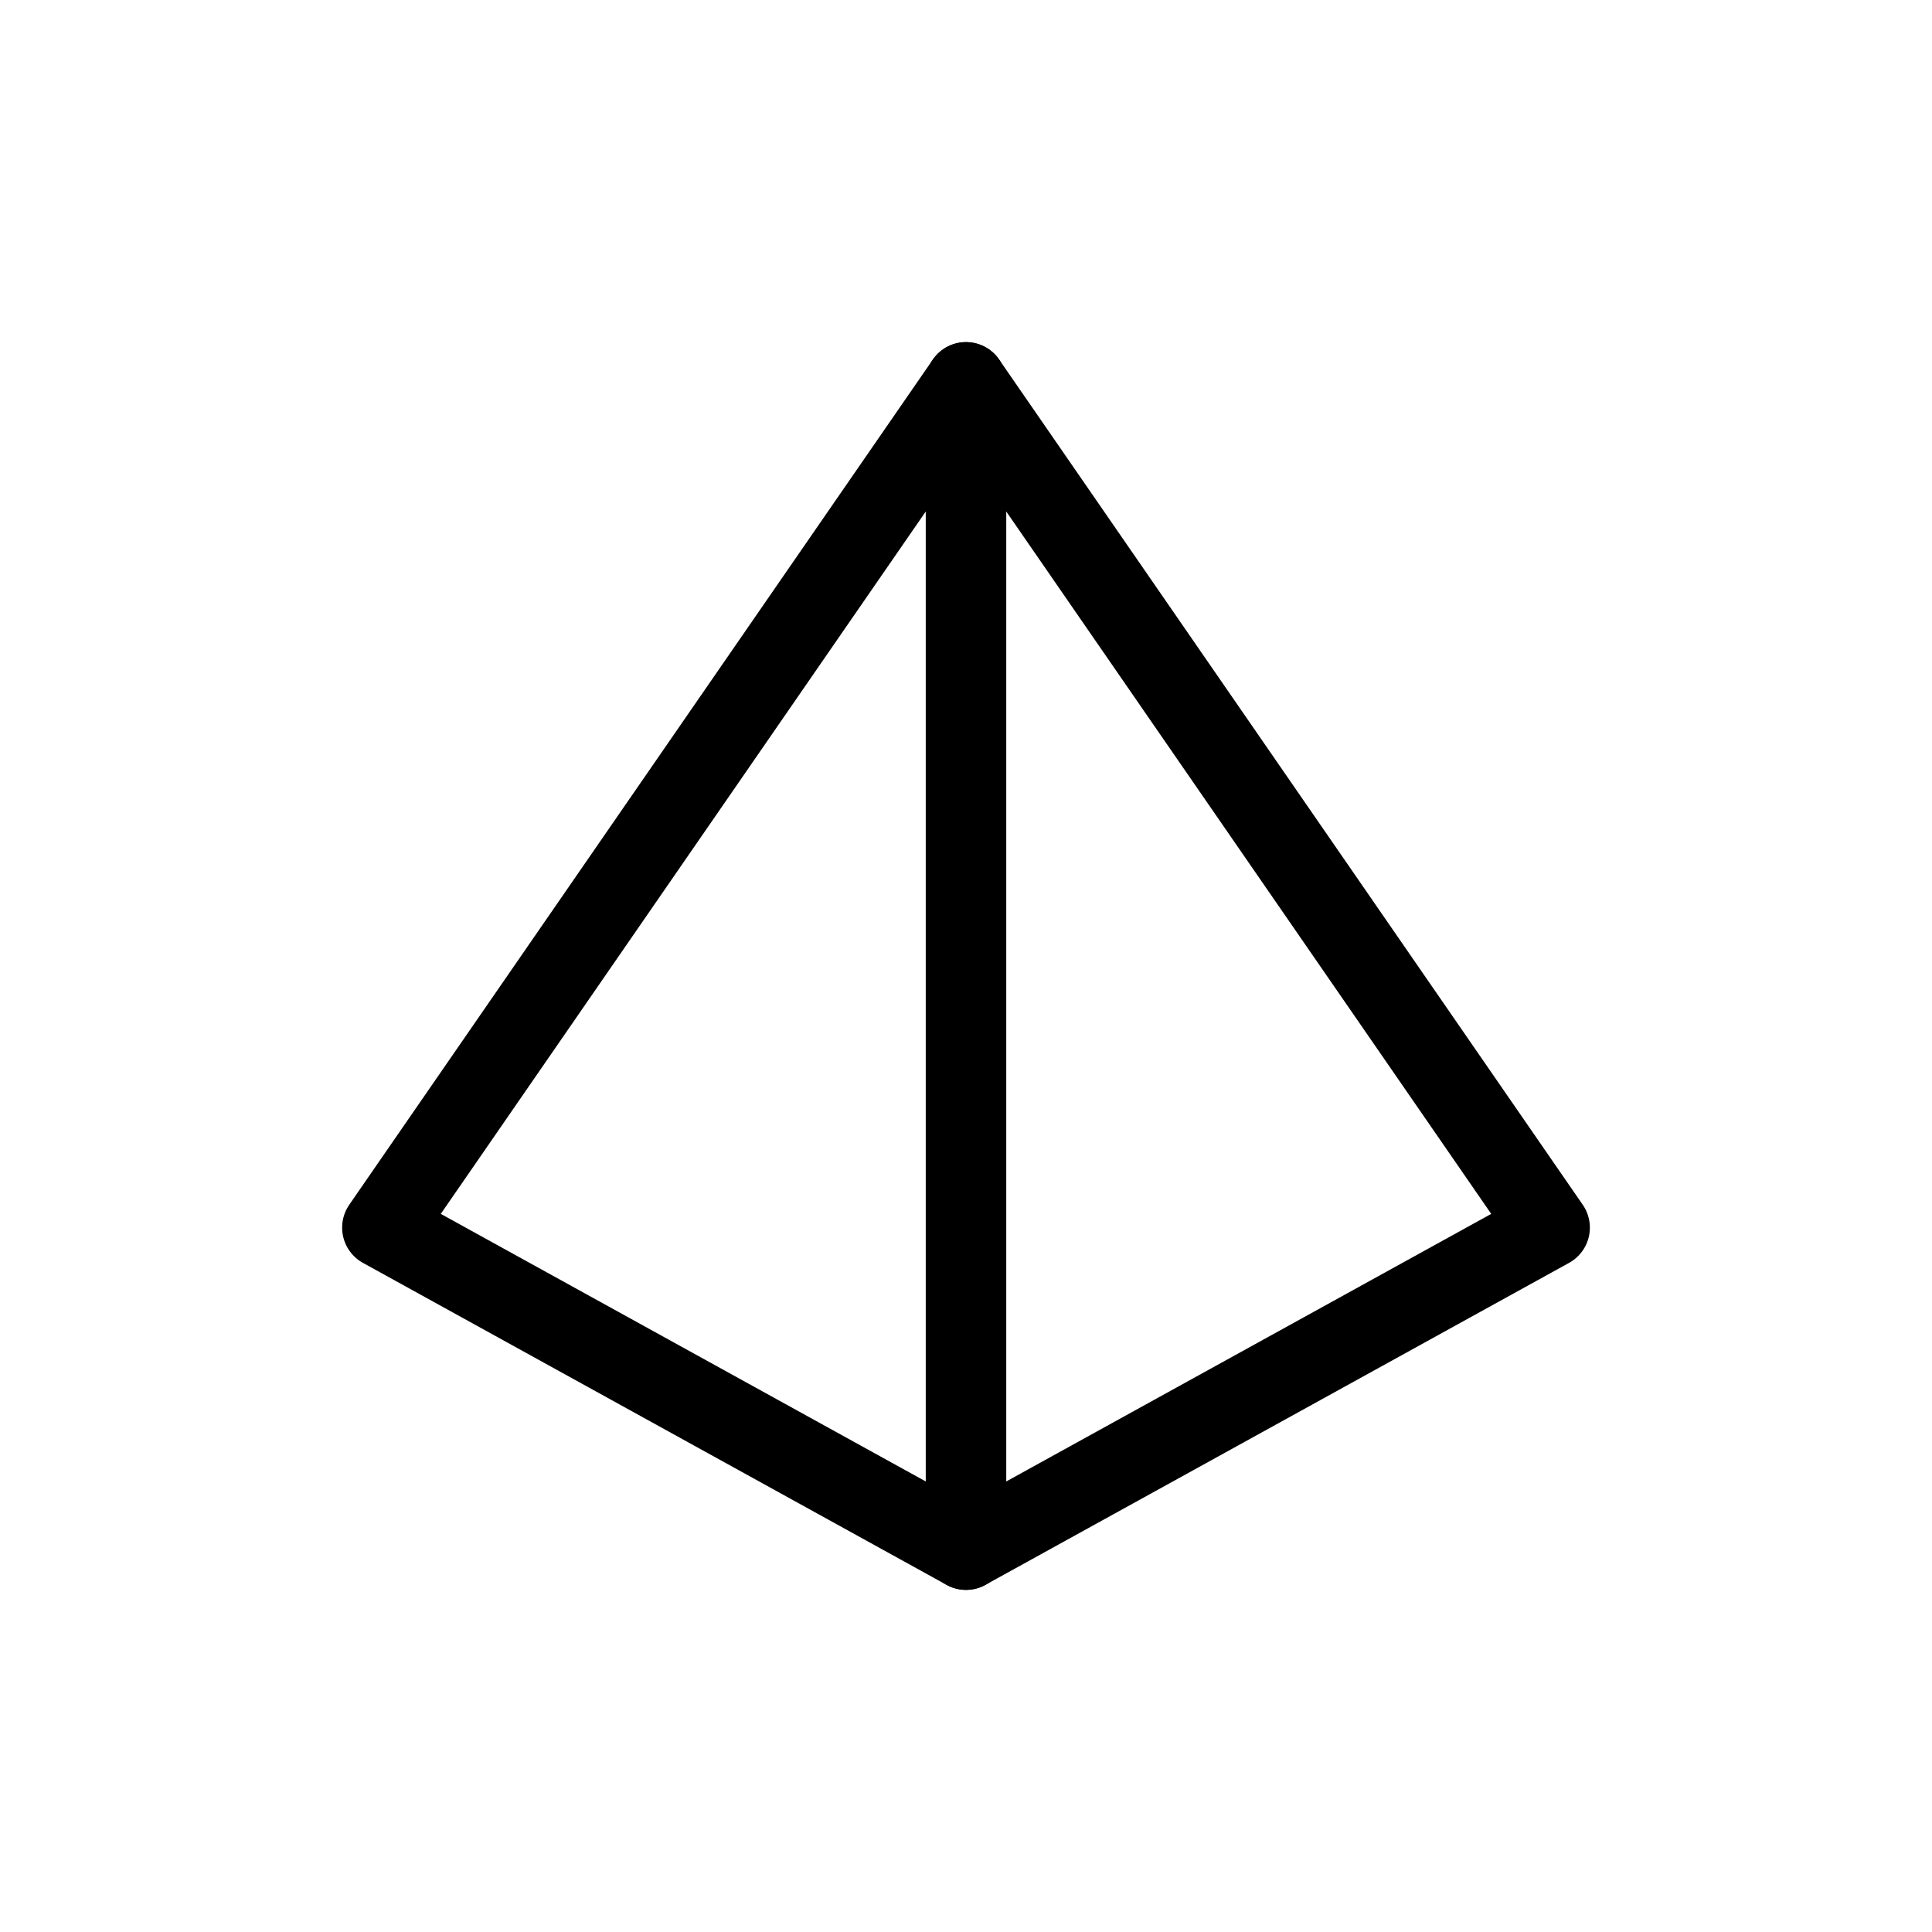 <svg width="24" height="24" viewBox="0 0 24 24" fill="none" xmlns="http://www.w3.org/2000/svg">
<path d="M4.75 15.25L12 19.25V4.75L4.75 15.25Z" stroke="currentColor" stroke-linecap="round" stroke-linejoin="round"/>
<path d="M12 19.25L19.25 15.25L12 4.75" stroke="currentColor" stroke-linecap="round" stroke-linejoin="round"/>
</svg>

